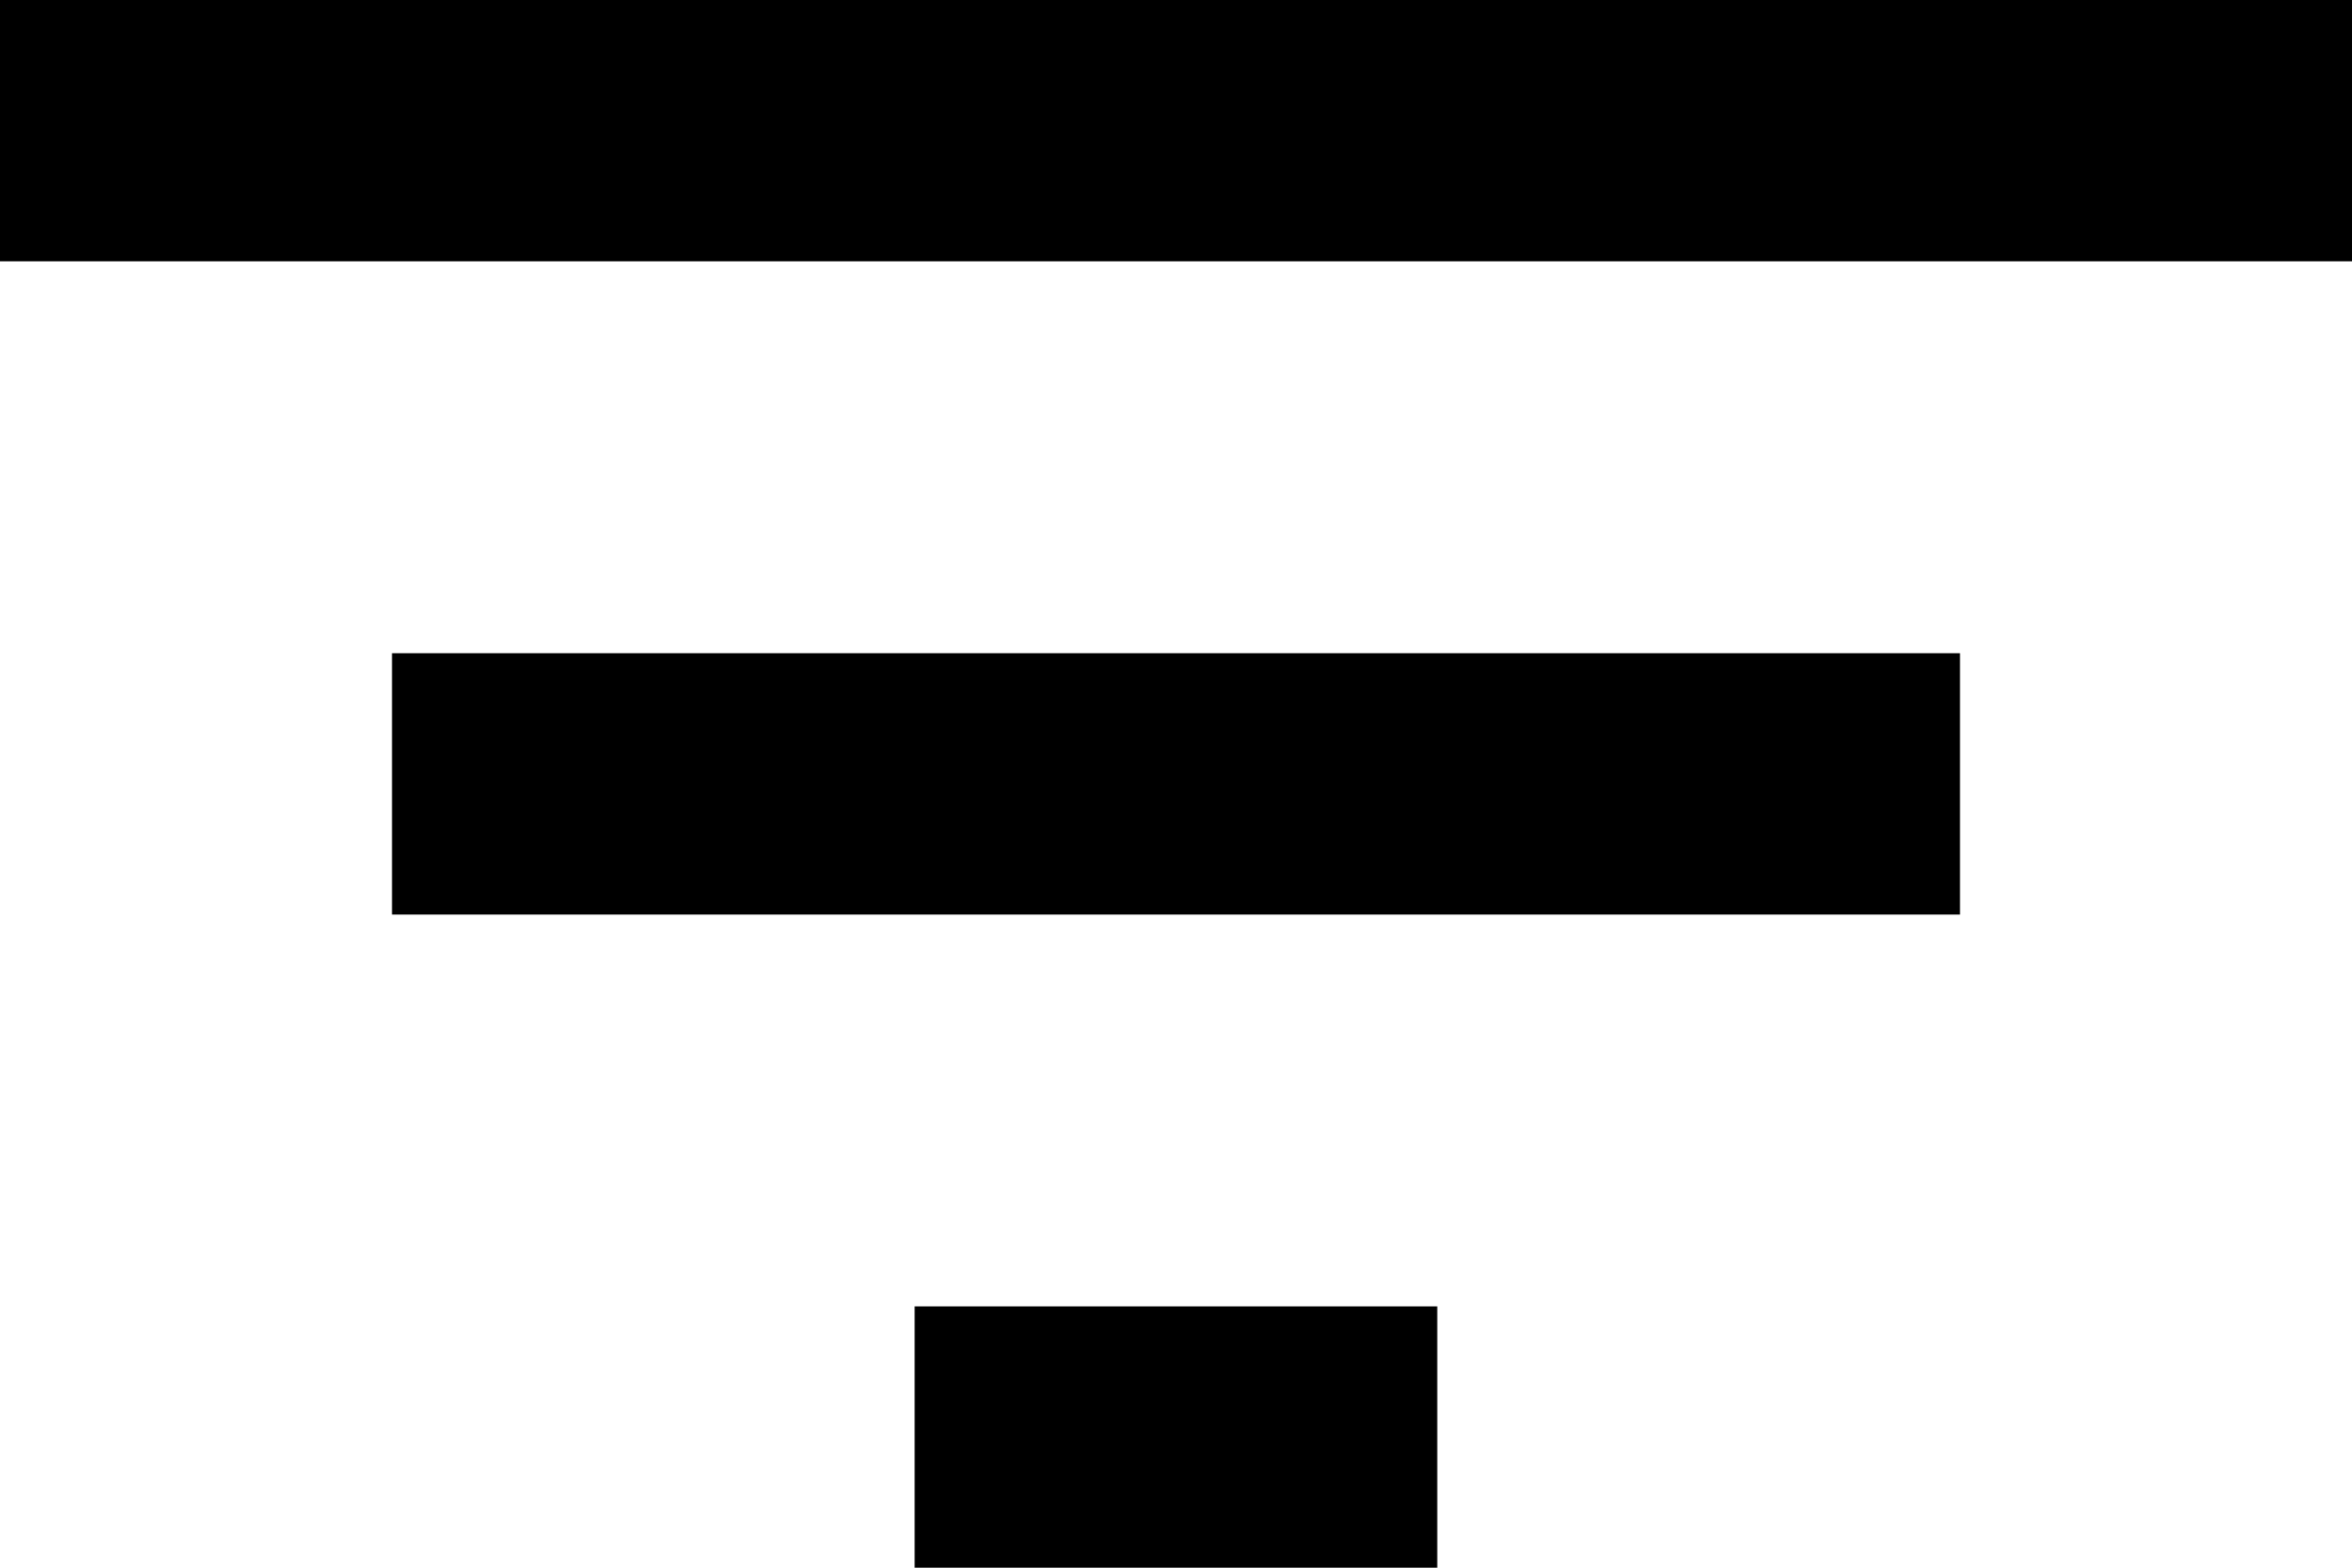 <svg id="menu" xmlns="http://www.w3.org/2000/svg" width="24" height="16" viewBox="0 0 24 16">
  <rect id="Rectangle" width="5.333" height="2.667" transform="translate(9.333 13.333)"/>
  <rect id="Rectangle-2" data-name="Rectangle" width="16" height="2.667" transform="translate(4 6.667)"/>
  <rect id="Rectangle-3" data-name="Rectangle" width="24" height="2.667"/>
</svg>
